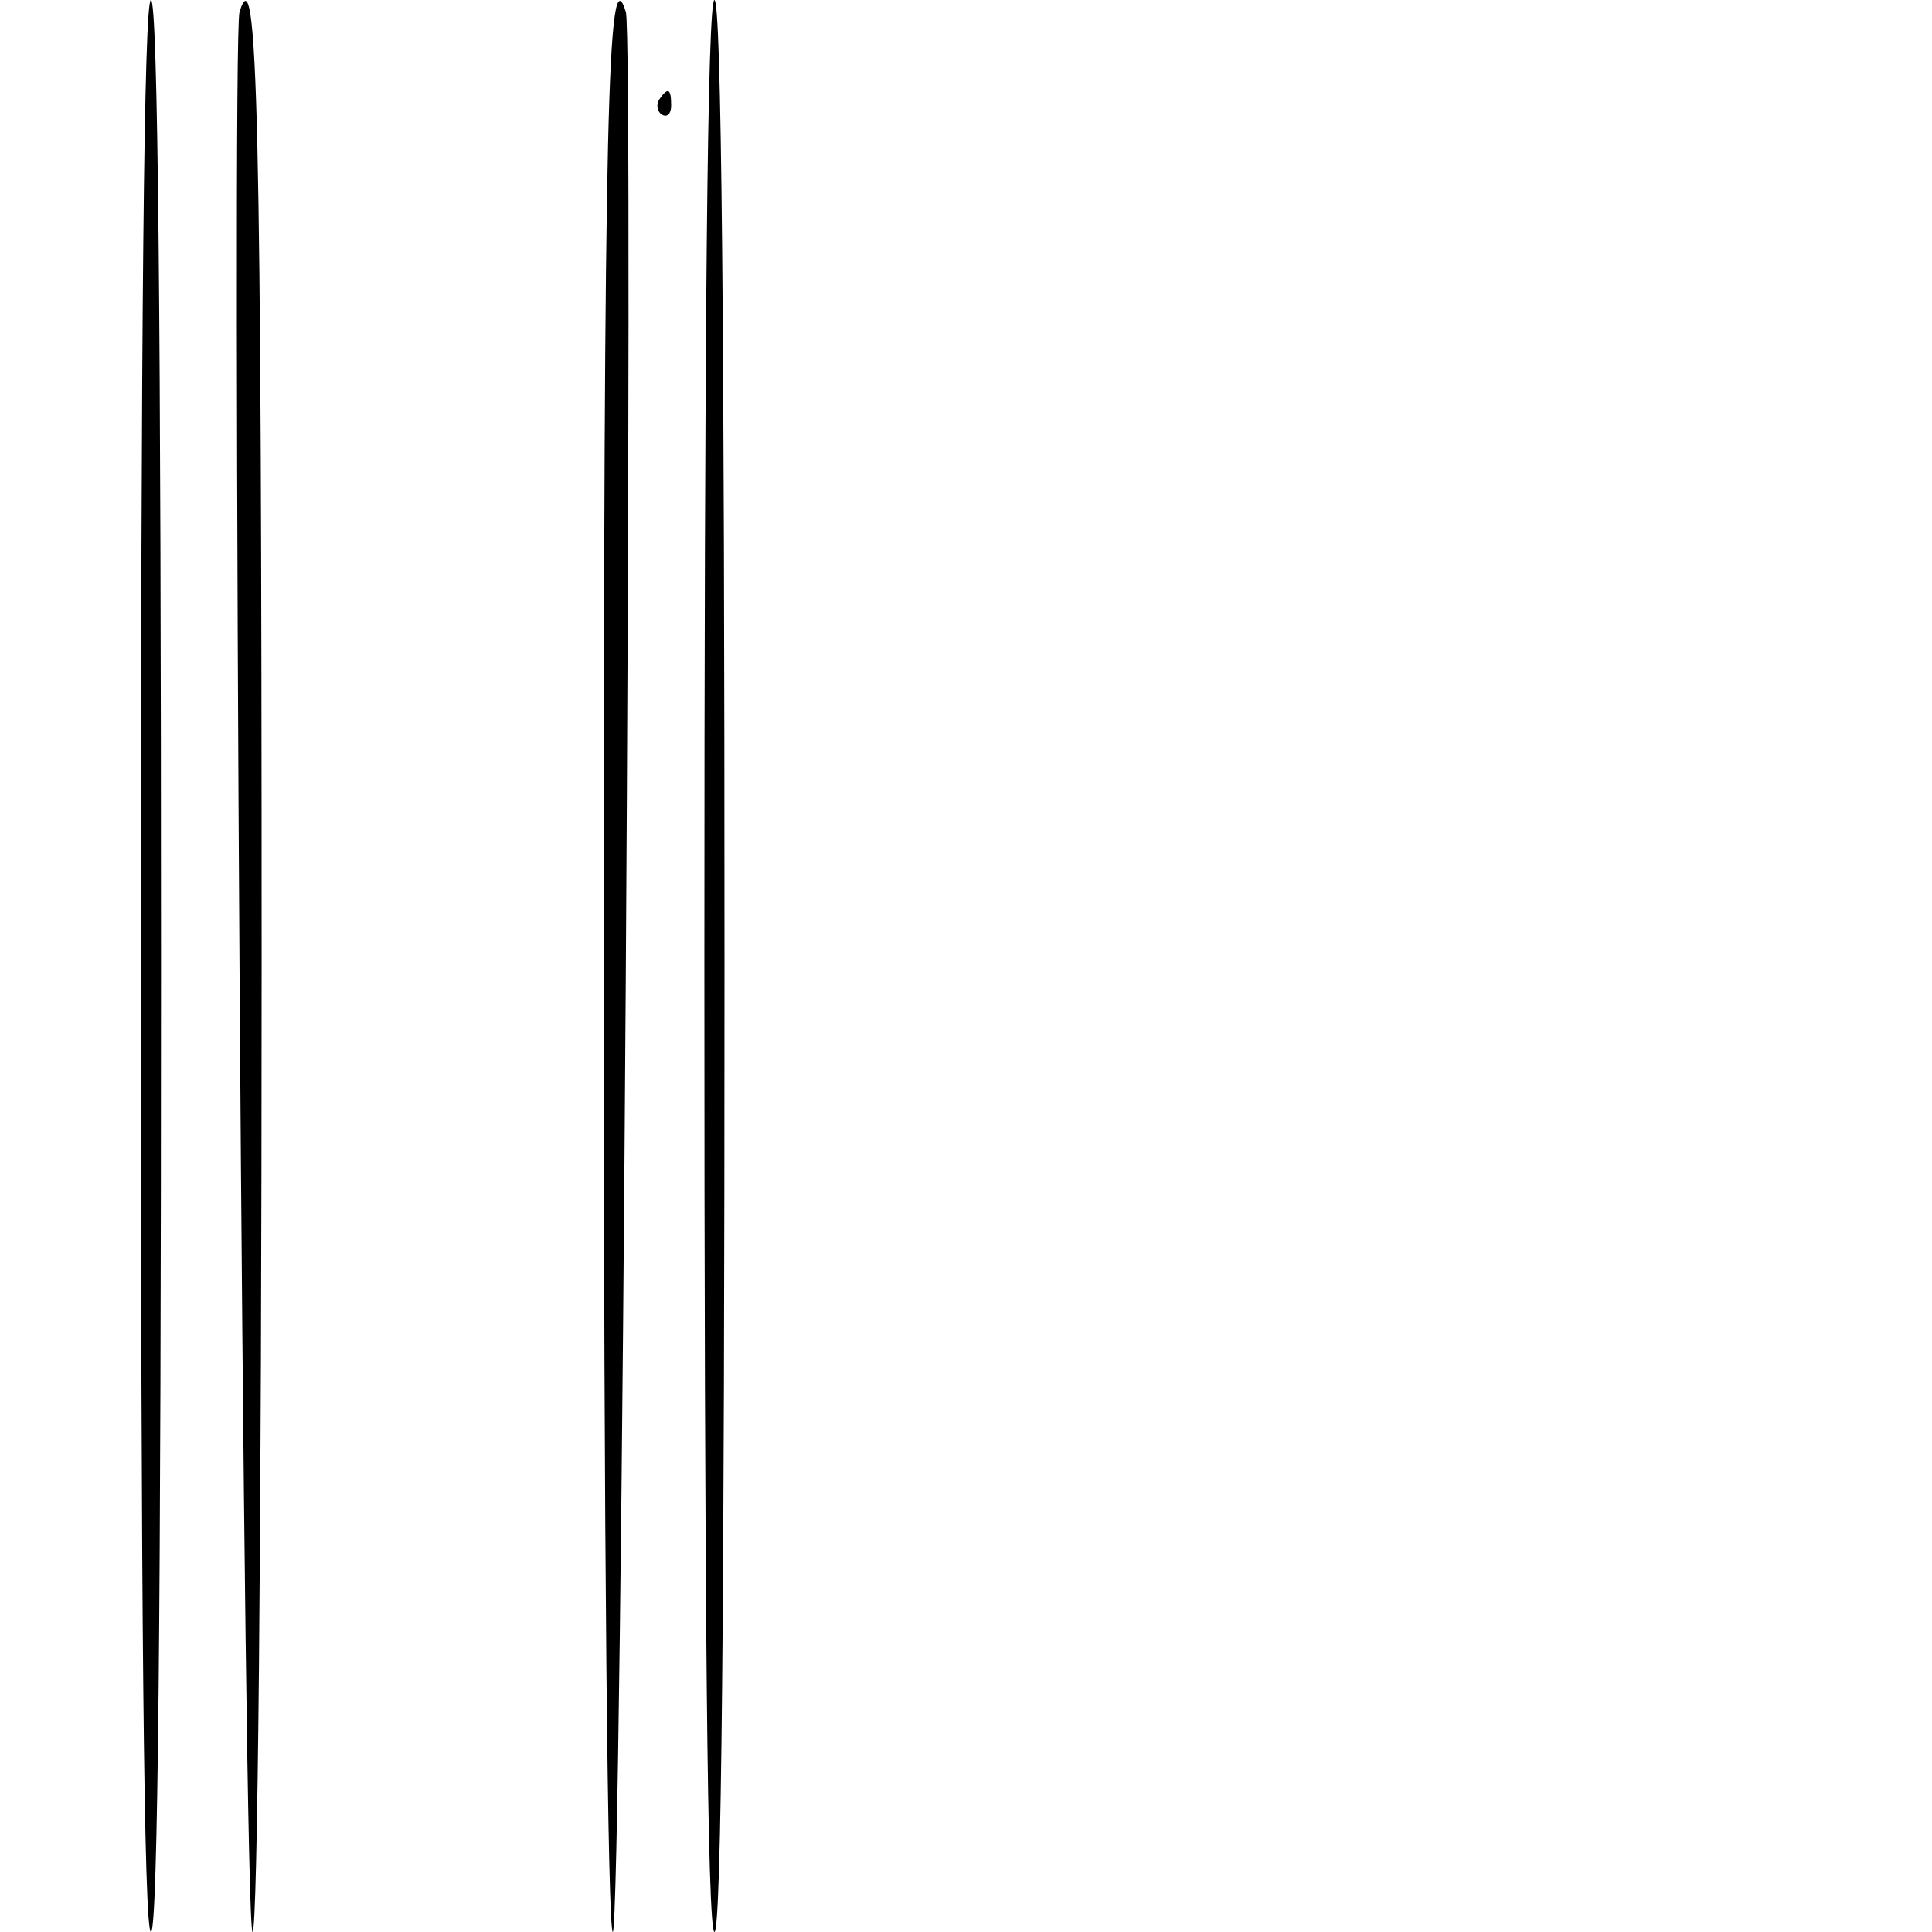 <?xml version="1.0" standalone="no"?>
<!DOCTYPE svg PUBLIC "-//W3C//DTD SVG 20010904//EN"
 "http://www.w3.org/TR/2001/REC-SVG-20010904/DTD/svg10.dtd">
<svg version="1.0" xmlns="http://www.w3.org/2000/svg"
 width="192pt" height="192pt" viewBox="0 0 192 192"
 preserveAspectRatio="xMidYMid meet">
<g transform="translate(0,192) scale(0.1,-0.1)"
fill="#000000" stroke="none">
<path d="M140 960 c0 -633 3 -960 10 -960 7 0 10 327 10 960 0 633 -3 960 -10
960 -7 0 -10 -327 -10 -960z"/>
<path d="M238 1908 c-8 -28 4 -1908 13 -1908 5 0 9 387 9 960 0 851 -4 1007
-22 948z"/>
<path d="M600 960 c0 -573 4 -960 9 -960 9 0 21 1880 13 1908 -18 59 -22 -97
-22 -948z"/>
<path d="M700 960 c0 -633 3 -960 10 -960 7 0 10 327 10 960 0 633 -3 960 -10
960 -7 0 -10 -327 -10 -960z"/>
<path d="M655 1821 c-3 -5 -2 -12 3 -15 5 -3 9 1 9 9 0 17 -3 19 -12 6z"/>
</g>
</svg>
